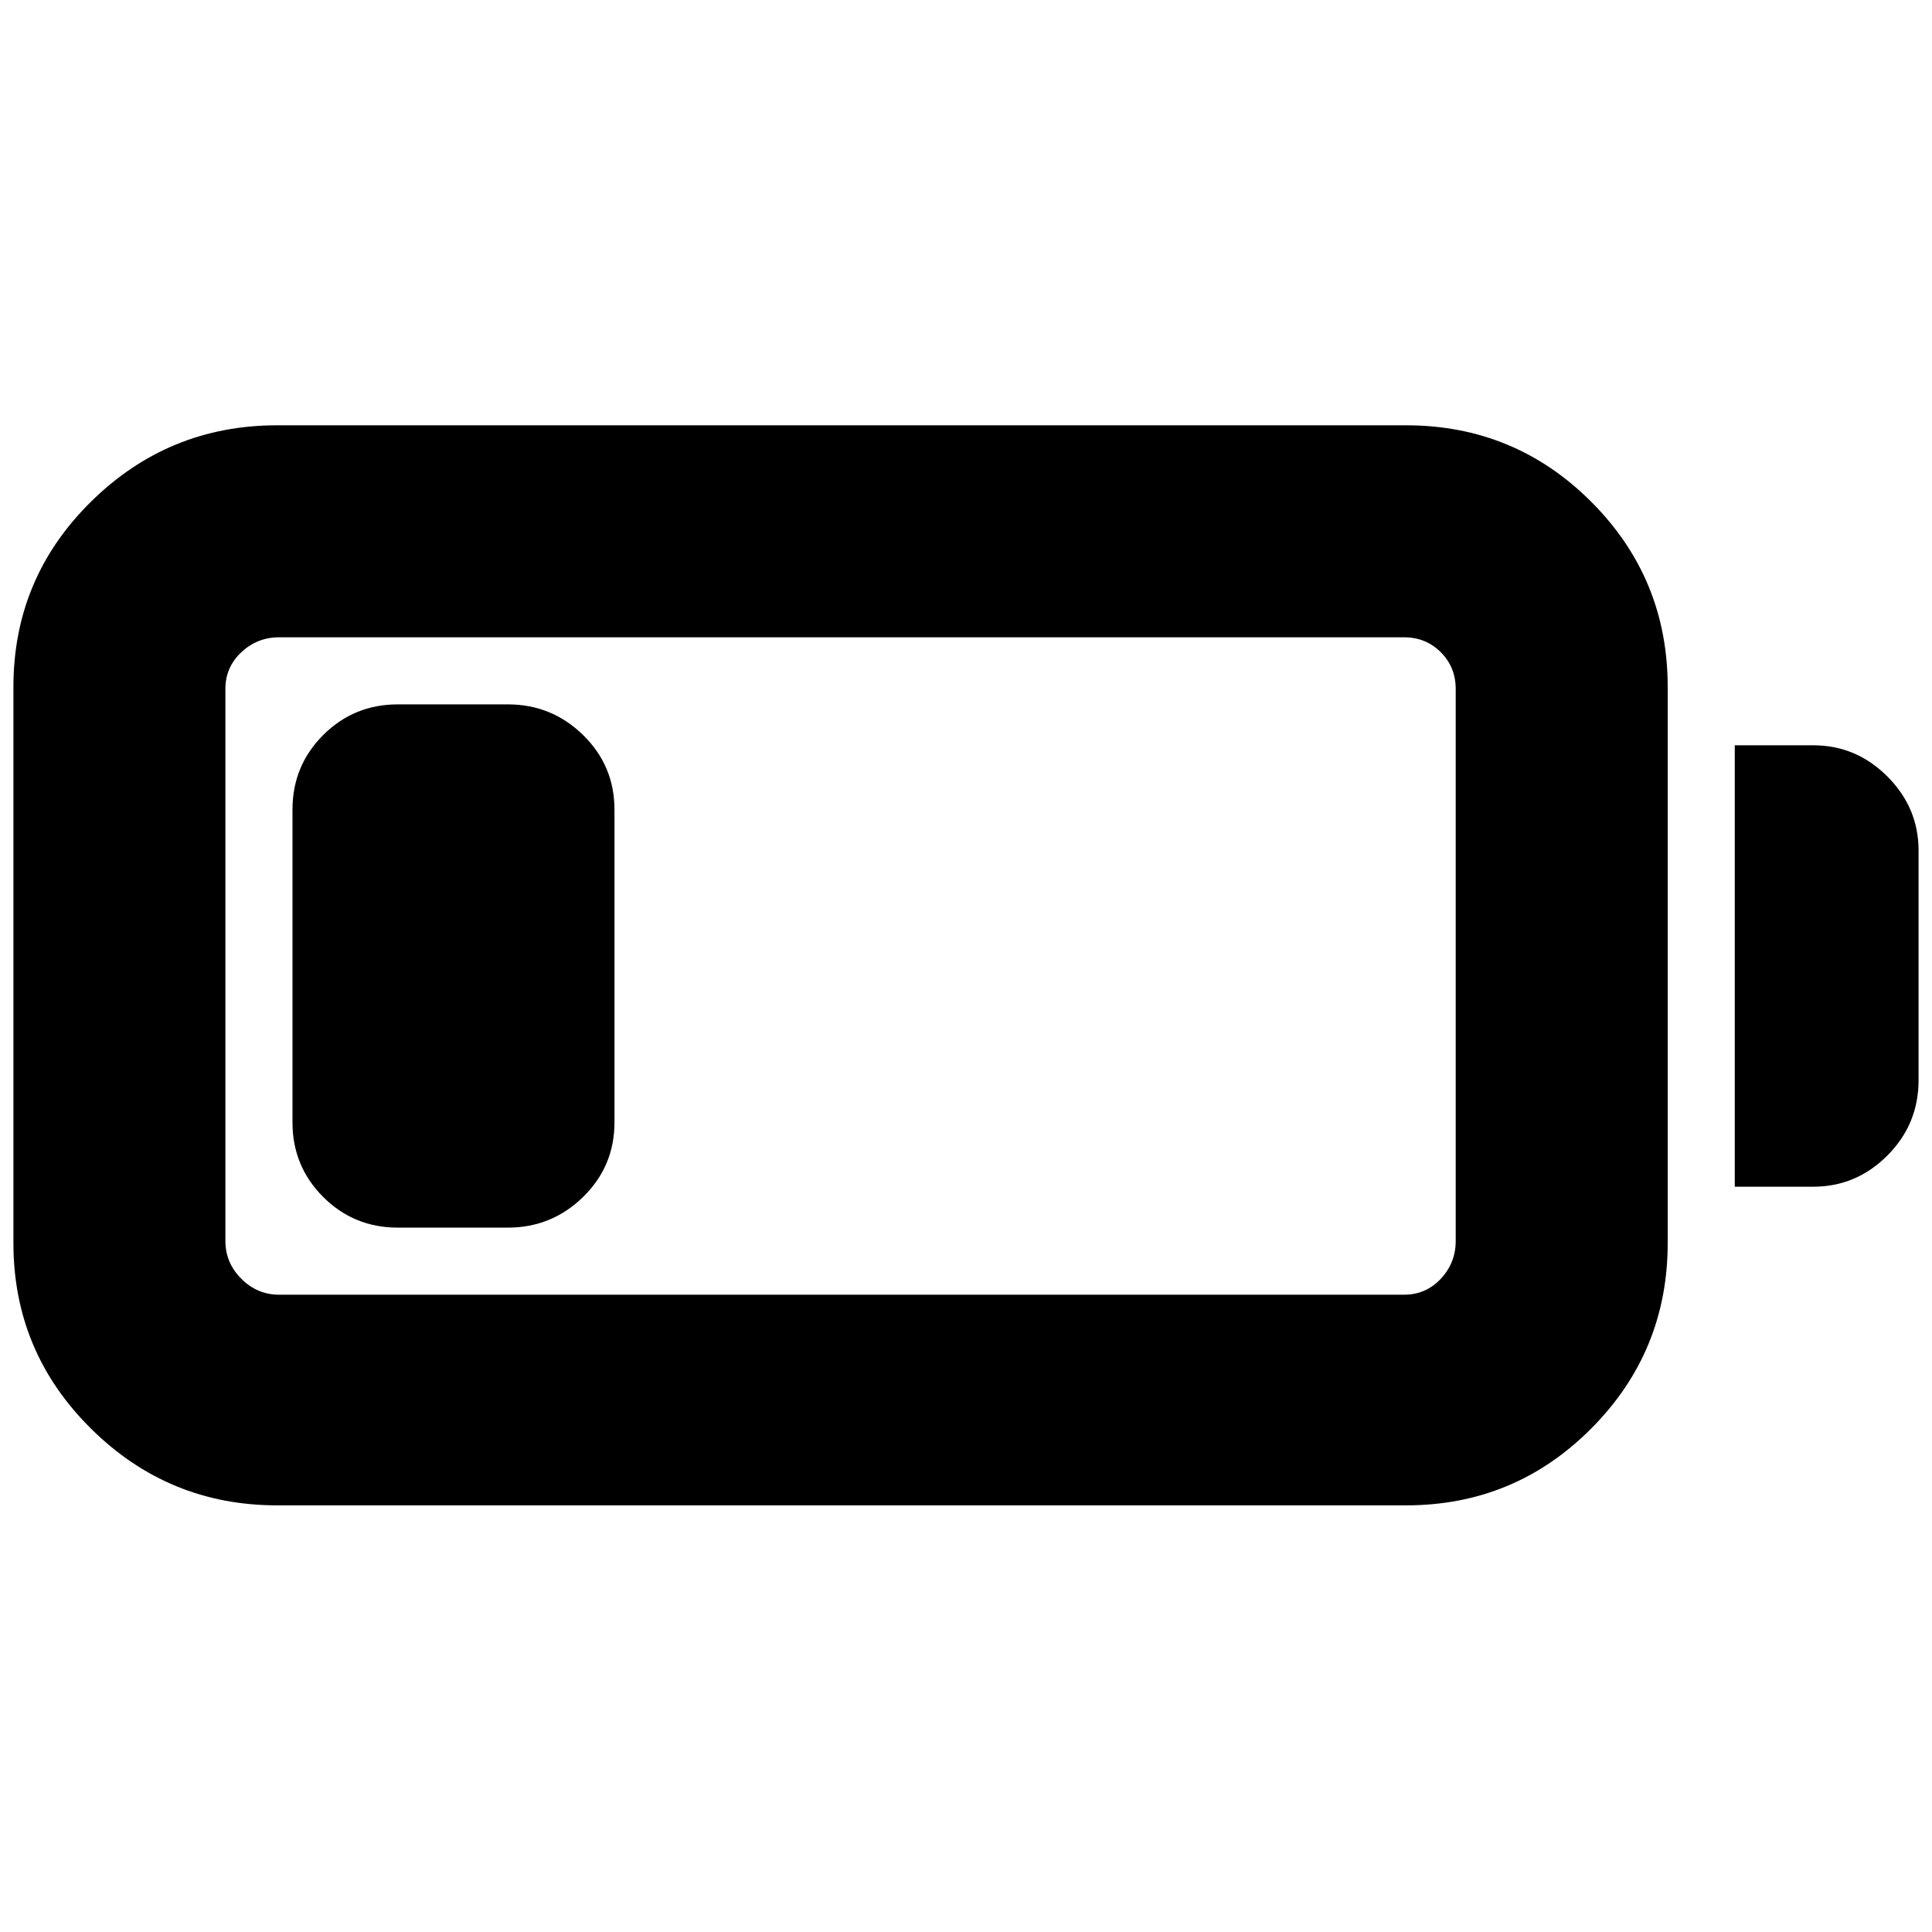 <svg xmlns="http://www.w3.org/2000/svg" height="40" viewBox="0 -960 960 960" width="40"><path d="M137.67-212q-54 0-92.5-38.17-38.5-38.16-38.5-92.16v-276.34q0-54 38.5-92t92.5-38h561q54 0 92 38t38 92v276.34q0 54-38 92.16-38 38.17-92 38.17h-561Zm1-104.67h559q10.83 0 18.25-7.91 7.41-7.92 7.41-18.75v-274.34q0-10.83-7.41-18.25-7.42-7.41-18.25-7.41h-559q-10.84 0-18.75 7.41-7.92 7.42-7.92 18.25v274.34q0 10.83 7.92 18.75 7.91 7.91 18.75 7.91ZM862-370.33v-219.34h39q21.33 0 36.83 15.5t15.5 36.84v114q0 22-15.5 37.5T901-370.33h-39Zm-716.67-32v-155.34q0-21.83 15.25-37.08T197.67-610h54.66q21.84 0 37.42 15.25 15.58 15.25 15.58 37.08v155.34q0 21.83-15.58 37.08T252.33-350h-54.66q-21.84 0-37.09-15.25-15.25-15.25-15.25-37.08Z"/></svg>